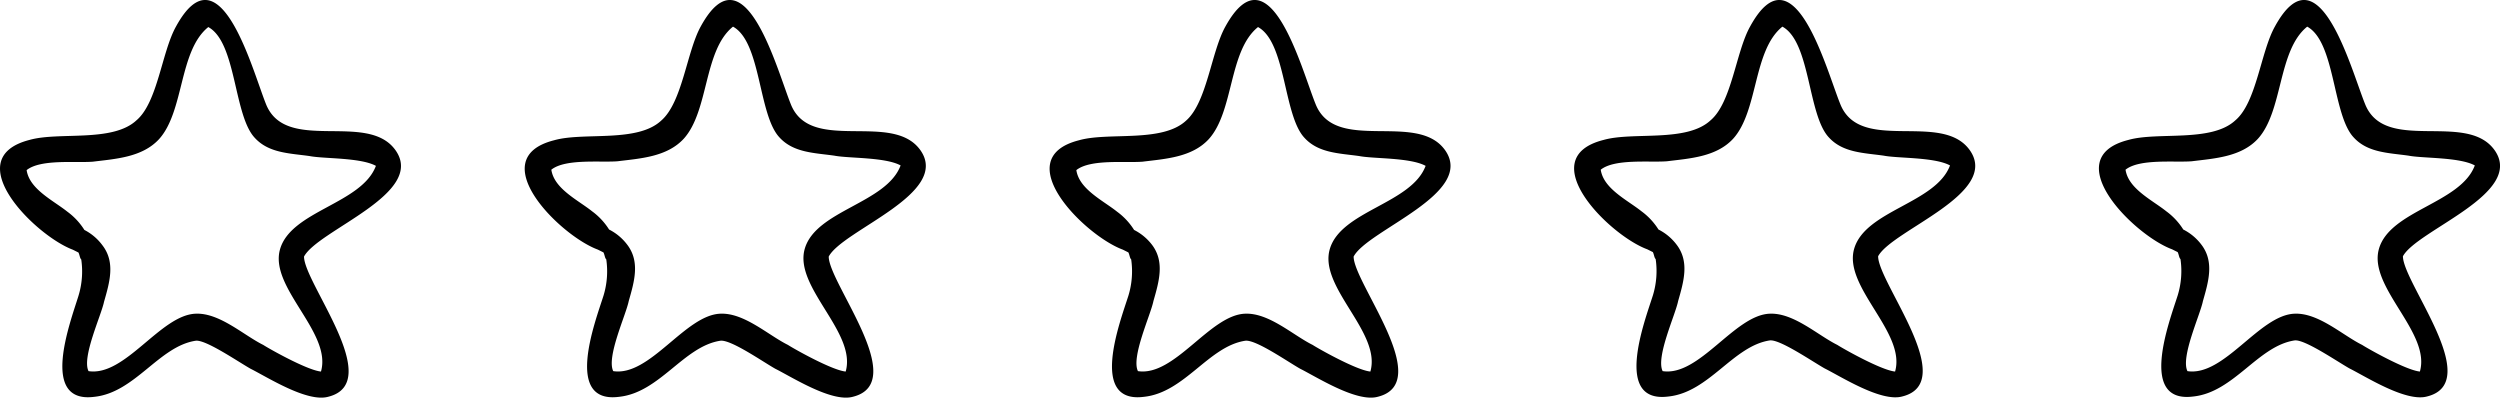 <svg xmlns="http://www.w3.org/2000/svg" viewBox="0 0 240.28 38.22"><title>star_ico_empty</title><g id="Layer_2" data-name="Layer 2"><g id="Layer_1-2" data-name="Layer 1"><path d="M38,14.42c-2.71-3.77-10.56.4-12.45-4.45C24.21,6.6,21.1-5.12,16.91,2.56c-1.36,2.43-1.76,7.28-3.79,9-2.31,2.16-7.45,1.08-10.29,1.89C-4.07,15.23,3.37,22.64,7,24l.54.27c.13.27.13.54.27.67a8,8,0,0,1-.27,3.5C6.75,31,3.78,38.81,9.06,38.14c3.92-.41,6.22-4.85,9.74-5.39.95-.14,4.06,2,5.28,2.69,1.62.81,5.41,3.24,7.44,2.7,5.55-1.35-2.3-10.92-2.3-13.48C30.58,22.1,41,18.6,38,14.42ZM30.85,35.71c-1.36-.13-5.15-2.29-5.55-2.56-1.9-.94-4.2-3.1-6.5-3-3.38.13-6.77,6.06-10.29,5.52C7.84,34.36,9.73,30.32,10,29c.54-1.88,1.09-3.77-.13-5.39A5,5,0,0,0,8.11,22.1a6.36,6.36,0,0,0-1.63-1.75c-1.35-1.08-3.65-2.16-3.92-4,1.35-1.08,4.74-.68,6.36-.81,2.17-.27,4.74-.41,6.36-2.16,2.44-2.69,1.9-8.49,4.74-10.78,2.71,1.48,2.43,8.49,4.47,10.65,1.35,1.48,3.38,1.48,5.27,1.75,1.36.27,4.88.13,6.37.94-1.36,3.64-8.13,4.31-9.21,8S31.93,31.94,30.85,35.71Z"/><path d="M88.45,14.42C85.74,10.65,77.89,14.82,76,10,74.64,6.6,71.53-5.12,67.34,2.56,66,5,65.58,9.84,63.55,11.59c-2.31,2.16-7.45,1.08-10.29,1.89-6.9,1.75.54,9.16,4.2,10.51l.54.27c.13.27.13.54.27.67a8,8,0,0,1-.27,3.5c-.82,2.57-3.79,10.38,1.49,9.71,3.92-.41,6.22-4.85,9.74-5.39,1-.14,4.06,2,5.28,2.69,1.62.81,5.41,3.24,7.44,2.7,5.55-1.35-2.3-10.92-2.3-13.48C81,22.1,91.43,18.6,88.45,14.42ZM81.28,35.71c-1.36-.13-5.15-2.29-5.55-2.56-1.9-.94-4.2-3.1-6.5-3-3.38.13-6.77,6.06-10.29,5.52-.67-1.35,1.22-5.39,1.49-6.74.54-1.88,1.09-3.77-.13-5.39a5,5,0,0,0-1.76-1.48,6.36,6.36,0,0,0-1.63-1.75c-1.35-1.08-3.65-2.16-3.92-4,1.35-1.08,4.74-.68,6.36-.81,2.17-.27,4.74-.41,6.36-2.16,2.44-2.69,1.9-8.49,4.74-10.78,2.71,1.48,2.43,8.49,4.47,10.65,1.35,1.48,3.38,1.48,5.27,1.75,1.36.27,4.88.13,6.37.94-1.36,3.64-8.13,4.31-9.21,8S82.36,31.94,81.28,35.71Z"/><path d="M138.88,14.42c-2.71-3.77-10.56.4-12.45-4.45C125.07,6.6,122-5.12,117.77,2.56,116.41,5,116,9.84,114,11.59c-2.31,2.16-7.45,1.08-10.29,1.89-6.9,1.75.54,9.16,4.2,10.51l.54.27c.13.27.13.54.27.67a8,8,0,0,1-.27,3.5c-.82,2.57-3.79,10.38,1.49,9.71,3.92-.41,6.22-4.85,9.74-5.39,1-.14,4.06,2,5.28,2.69,1.62.81,5.41,3.24,7.44,2.7,5.55-1.35-2.3-10.92-2.3-13.48C131.44,22.1,141.86,18.6,138.88,14.42Zm-7.17,21.29c-1.36-.13-5.15-2.29-5.55-2.56-1.9-.94-4.2-3.1-6.5-3-3.38.13-6.77,6.06-10.29,5.52-.67-1.35,1.22-5.39,1.49-6.74.54-1.88,1.09-3.77-.13-5.39A5,5,0,0,0,109,22.1a6.36,6.36,0,0,0-1.63-1.75c-1.35-1.08-3.65-2.16-3.92-4,1.35-1.08,4.74-.68,6.36-.81,2.17-.27,4.74-.41,6.36-2.16,2.44-2.69,1.9-8.49,4.74-10.78,2.71,1.48,2.43,8.49,4.47,10.65,1.35,1.48,3.38,1.48,5.27,1.75,1.36.27,4.88.13,6.37.94-1.36,3.64-8.13,4.31-9.21,8S132.79,31.94,131.71,35.71Z"/><path d="M189.31,14.42c-2.71-3.77-10.56.4-12.45-4.45-1.36-3.37-4.47-15.09-8.66-7.41-1.36,2.43-1.76,7.28-3.79,9-2.31,2.16-7.45,1.08-10.29,1.89-6.9,1.75.54,9.16,4.2,10.51l.54.27c.13.27.13.54.27.67a8,8,0,0,1-.27,3.5c-.82,2.57-3.79,10.38,1.49,9.71,3.92-.41,6.22-4.85,9.74-5.39.95-.14,4.06,2,5.28,2.69,1.62.81,5.41,3.24,7.44,2.7,5.55-1.35-2.3-10.92-2.3-13.48C181.87,22.1,192.29,18.6,189.31,14.42Zm-7.17,21.29c-1.36-.13-5.15-2.29-5.55-2.56-1.9-.94-4.2-3.1-6.5-3-3.38.13-6.77,6.06-10.29,5.52-.67-1.35,1.22-5.39,1.49-6.74.54-1.88,1.09-3.77-.13-5.39a5,5,0,0,0-1.76-1.48,6.36,6.36,0,0,0-1.63-1.75c-1.35-1.08-3.65-2.16-3.92-4,1.35-1.08,4.74-.68,6.36-.81,2.17-.27,4.74-.41,6.36-2.16,2.44-2.69,1.9-8.49,4.74-10.78,2.71,1.48,2.43,8.49,4.47,10.65,1.35,1.48,3.38,1.48,5.27,1.75,1.36.27,4.88.13,6.37.94-1.36,3.64-8.13,4.31-9.21,8S183.22,31.94,182.14,35.71Z"/><path d="M239.75,14.42c-2.71-3.77-10.56.4-12.45-4.45-1.36-3.37-4.47-15.09-8.66-7.41-1.36,2.43-1.76,7.28-3.79,9-2.31,2.16-7.45,1.08-10.29,1.89-6.9,1.75.54,9.16,4.2,10.51l.54.27c.13.27.13.54.27.67a8,8,0,0,1-.27,3.5c-.82,2.57-3.79,10.38,1.49,9.71,3.92-.41,6.22-4.85,9.74-5.39.95-.14,4.06,2,5.28,2.69,1.62.81,5.41,3.24,7.44,2.7,5.55-1.35-2.3-10.92-2.3-13.48C232.31,22.1,242.73,18.6,239.75,14.42Zm-7.17,21.29c-1.36-.13-5.15-2.29-5.55-2.56-1.9-.94-4.2-3.1-6.5-3-3.38.13-6.77,6.06-10.29,5.52-.67-1.35,1.22-5.39,1.49-6.74.54-1.88,1.09-3.77-.13-5.39a5,5,0,0,0-1.76-1.48,6.36,6.36,0,0,0-1.63-1.75c-1.35-1.08-3.65-2.16-3.92-4,1.35-1.08,4.74-.68,6.36-.81,2.17-.27,4.74-.41,6.36-2.16,2.44-2.69,1.9-8.49,4.74-10.78,2.71,1.48,2.43,8.49,4.47,10.65,1.35,1.48,3.38,1.48,5.27,1.75,1.36.27,4.88.13,6.37.94-1.36,3.64-8.13,4.31-9.21,8S233.66,31.94,232.58,35.71Z"/></g></g></svg>